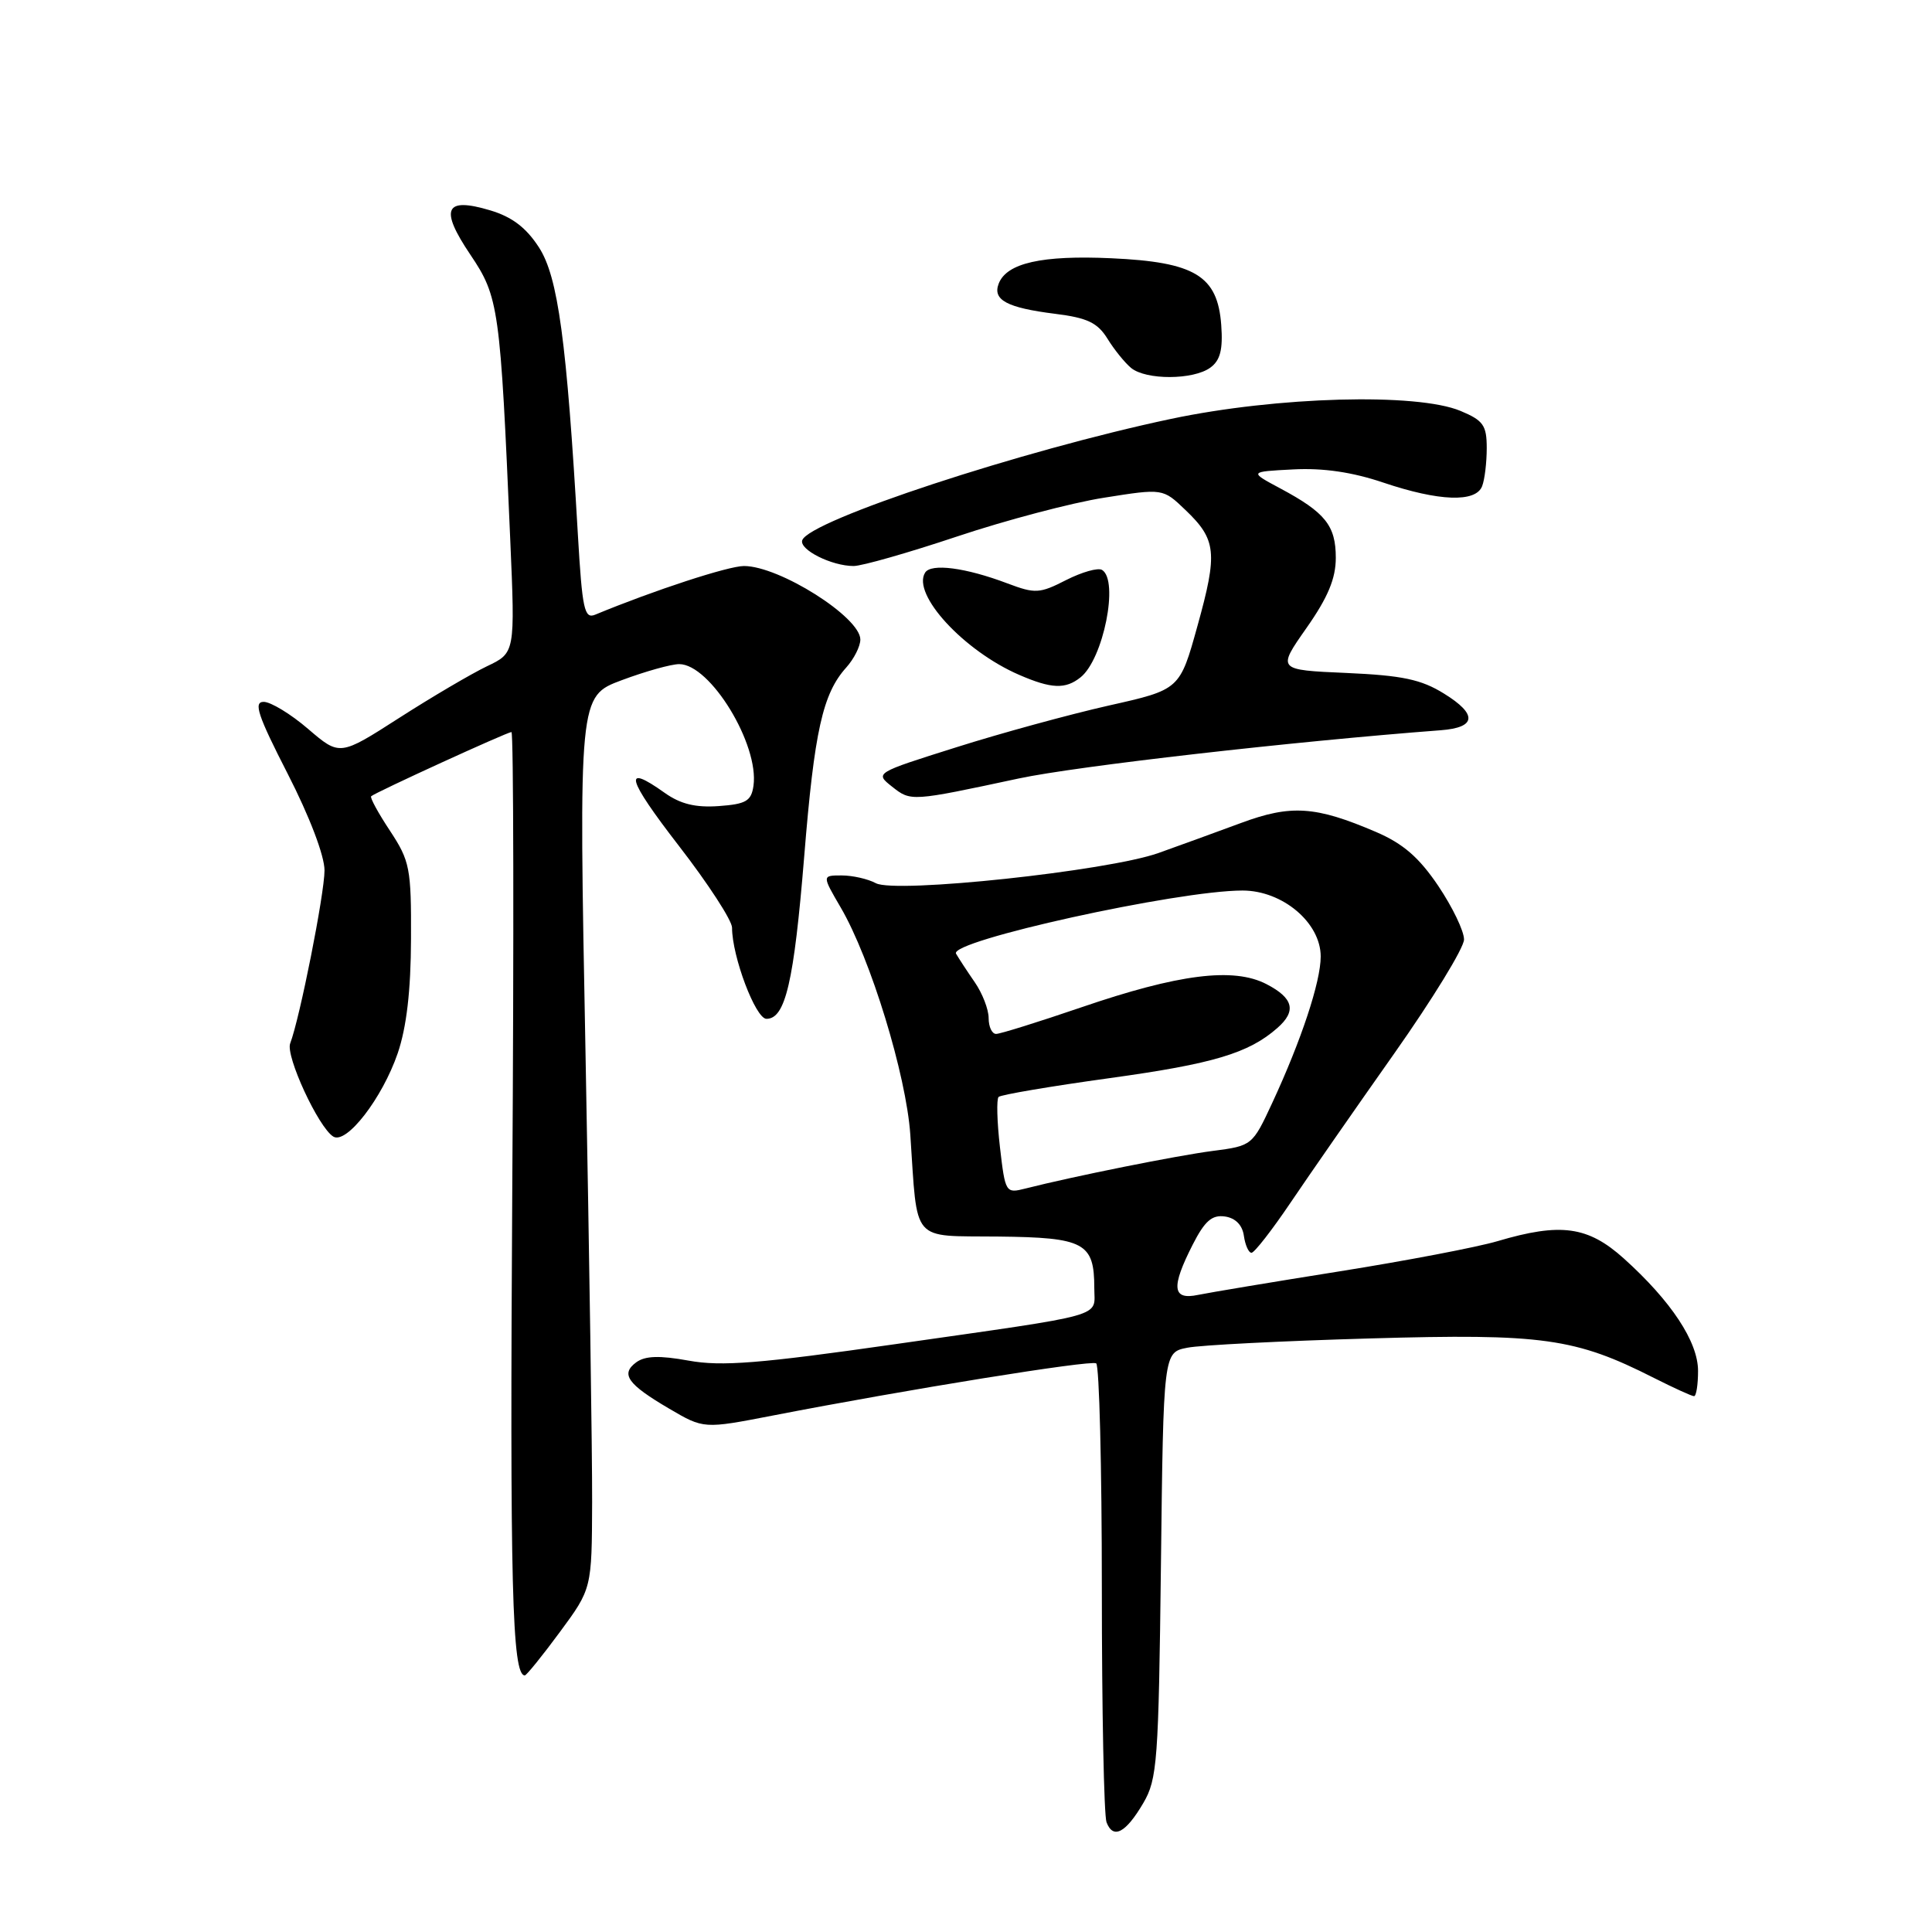 <?xml version="1.0" encoding="UTF-8" standalone="no"?>
<!DOCTYPE svg PUBLIC "-//W3C//DTD SVG 1.1//EN" "http://www.w3.org/Graphics/SVG/1.1/DTD/svg11.dtd" >
<svg xmlns="http://www.w3.org/2000/svg" xmlns:xlink="http://www.w3.org/1999/xlink" version="1.1" viewBox="0 0 256 256">
 <g >
 <path fill="currentColor"
d=" M 151.49 238.92 C 153.35 235.75 153.52 233.40 153.83 207.35 C 154.16 179.20 154.16 179.20 157.33 178.58 C 159.07 178.23 169.97 177.68 181.55 177.35 C 204.44 176.69 208.71 177.29 219.17 182.59 C 221.79 183.91 224.17 185.00 224.47 185.00 C 224.76 185.00 225.00 183.49 225.00 181.65 C 225.00 177.79 221.44 172.40 215.16 166.75 C 210.41 162.48 206.80 161.98 198.43 164.46 C 195.72 165.26 186.30 167.06 177.50 168.46 C 168.70 169.86 160.26 171.27 158.75 171.58 C 155.32 172.30 155.15 170.59 158.05 164.90 C 159.64 161.78 160.60 160.95 162.30 161.19 C 163.70 161.39 164.62 162.32 164.82 163.75 C 165.00 164.99 165.45 166.00 165.83 166.00 C 166.21 166.00 168.54 163.01 171.01 159.35 C 173.48 155.69 179.66 146.80 184.74 139.60 C 189.82 132.39 193.99 125.59 193.99 124.49 C 194.00 123.38 192.46 120.19 190.58 117.39 C 188.03 113.61 185.93 111.79 182.33 110.24 C 174.33 106.81 171.07 106.59 164.44 109.05 C 161.17 110.26 156.25 112.05 153.50 113.03 C 146.77 115.42 118.66 118.42 116.06 117.03 C 115.00 116.46 112.96 116.00 111.52 116.00 C 108.92 116.00 108.92 116.00 111.40 120.25 C 115.36 127.02 120.08 142.45 120.62 150.34 C 121.61 164.90 120.59 163.72 132.27 163.85 C 143.69 163.97 145.00 164.67 145.00 170.67 C 145.00 174.63 147.12 174.03 118.54 178.12 C 100.64 180.68 95.59 181.08 91.25 180.29 C 87.39 179.59 85.49 179.65 84.31 180.51 C 82.19 182.07 83.14 183.41 88.68 186.66 C 93.25 189.34 93.25 189.34 102.38 187.57 C 120.20 184.11 144.50 180.19 145.25 180.65 C 145.66 180.91 146.00 194.33 146.00 210.48 C 146.00 226.62 146.28 240.57 146.62 241.46 C 147.50 243.75 149.16 242.89 151.49 238.92 Z  M 74.18 216.26 C 78.42 210.51 78.42 210.51 78.46 199.01 C 78.48 192.68 78.08 166.07 77.59 139.88 C 76.68 92.26 76.68 92.26 82.38 90.13 C 85.51 88.96 88.94 88.00 90.00 88.00 C 94.11 88.00 100.61 98.65 99.84 104.12 C 99.55 106.14 98.86 106.55 95.24 106.81 C 92.17 107.03 90.16 106.54 88.08 105.06 C 82.47 101.06 83.01 103.10 89.97 112.10 C 93.84 117.10 97.00 121.97 97.00 122.92 C 97.00 126.74 100.12 135.00 101.56 135.00 C 104.07 135.00 105.20 130.15 106.56 113.50 C 107.91 96.84 109.01 91.91 112.14 88.44 C 113.16 87.30 114.00 85.64 114.00 84.74 C 114.00 81.78 103.27 75.00 98.58 75.00 C 96.51 75.00 86.69 78.21 78.86 81.45 C 77.43 82.04 77.15 80.75 76.57 70.81 C 75.09 45.17 73.95 36.71 71.42 32.79 C 69.73 30.17 67.85 28.74 64.98 27.88 C 58.94 26.07 58.22 27.65 62.32 33.74 C 66.10 39.35 66.29 40.73 67.61 71.50 C 68.26 86.51 68.26 86.51 64.51 88.29 C 62.45 89.28 57.22 92.35 52.89 95.13 C 45.02 100.18 45.02 100.18 40.83 96.59 C 38.53 94.61 35.87 93.00 34.94 93.00 C 33.56 93.00 34.16 94.80 38.12 102.53 C 41.02 108.19 43.00 113.39 43.00 115.33 C 43.00 118.42 39.72 134.96 38.45 138.26 C 37.82 139.92 42.19 149.38 44.16 150.60 C 45.90 151.68 50.65 145.53 52.70 139.56 C 53.87 136.12 54.44 131.28 54.46 124.43 C 54.50 115.03 54.31 114.09 51.68 110.09 C 50.12 107.74 49.00 105.68 49.18 105.51 C 49.68 105.02 67.22 97.00 67.77 97.00 C 68.05 97.00 68.10 124.11 67.88 157.25 C 67.55 210.10 67.85 222.00 69.54 222.00 C 69.76 222.00 71.85 219.42 74.18 216.26 Z  M 135.00 103.15 C 142.63 101.52 171.36 98.24 190.92 96.76 C 195.64 96.40 195.79 94.65 191.33 91.90 C 188.30 90.02 185.80 89.50 178.40 89.17 C 169.22 88.77 169.22 88.77 173.11 83.22 C 175.96 79.16 177.00 76.66 177.00 73.91 C 177.00 69.64 175.61 67.91 169.65 64.72 C 165.50 62.50 165.50 62.50 171.36 62.20 C 175.33 61.99 179.20 62.56 183.31 63.95 C 190.68 66.43 195.55 66.61 196.39 64.42 C 196.73 63.55 197.00 61.28 197.00 59.37 C 197.00 56.35 196.54 55.71 193.53 54.45 C 187.74 52.03 169.22 52.54 155.19 55.50 C 135.44 59.67 107.18 68.97 106.30 71.59 C 105.89 72.84 110.20 75.00 113.11 75.00 C 114.21 75.00 120.38 73.24 126.81 71.09 C 133.24 68.94 142.01 66.62 146.29 65.95 C 154.09 64.71 154.09 64.71 157.08 67.58 C 161.19 71.51 161.37 73.23 158.67 82.94 C 156.33 91.38 156.33 91.38 146.91 93.49 C 141.74 94.66 132.64 97.14 126.71 99.02 C 115.92 102.42 115.91 102.42 118.21 104.24 C 120.70 106.21 120.71 106.21 135.00 103.15 Z  M 143.18 89.75 C 146.20 87.34 148.29 76.91 146.03 75.52 C 145.50 75.19 143.36 75.80 141.27 76.86 C 137.75 78.66 137.17 78.69 133.48 77.30 C 127.96 75.21 123.36 74.61 122.58 75.88 C 120.80 78.74 127.70 86.24 135.04 89.42 C 139.32 91.28 141.18 91.35 143.18 89.75 Z  M 160.38 48.71 C 161.69 47.75 162.06 46.33 161.82 43.06 C 161.34 36.54 158.35 34.72 147.25 34.22 C 138.06 33.80 133.38 34.85 132.33 37.59 C 131.50 39.75 133.43 40.78 139.80 41.58 C 144.07 42.11 145.43 42.76 146.74 44.87 C 147.63 46.32 149.04 48.06 149.87 48.75 C 151.84 50.38 158.13 50.36 160.38 48.71 Z  M 132.50 152.02 C 132.11 148.64 132.03 145.64 132.32 145.35 C 132.61 145.06 139.26 143.93 147.09 142.85 C 160.76 140.96 165.45 139.56 169.25 136.22 C 171.82 133.97 171.40 132.26 167.81 130.40 C 163.44 128.14 156.17 129.06 143.24 133.49 C 137.59 135.42 132.53 137.00 131.99 137.00 C 131.44 137.00 131.00 136.06 131.00 134.90 C 131.00 133.75 130.17 131.61 129.16 130.15 C 128.15 128.69 127.04 126.99 126.68 126.37 C 125.71 124.68 156.02 118.00 164.64 118.00 C 169.95 118.00 175.00 122.27 175.00 126.74 C 175.00 130.10 172.42 137.87 168.57 146.16 C 165.96 151.78 165.90 151.83 160.72 152.50 C 155.93 153.12 142.23 155.87 135.86 157.49 C 133.26 158.15 133.20 158.05 132.50 152.02 Z "/>
</g>
</svg>
